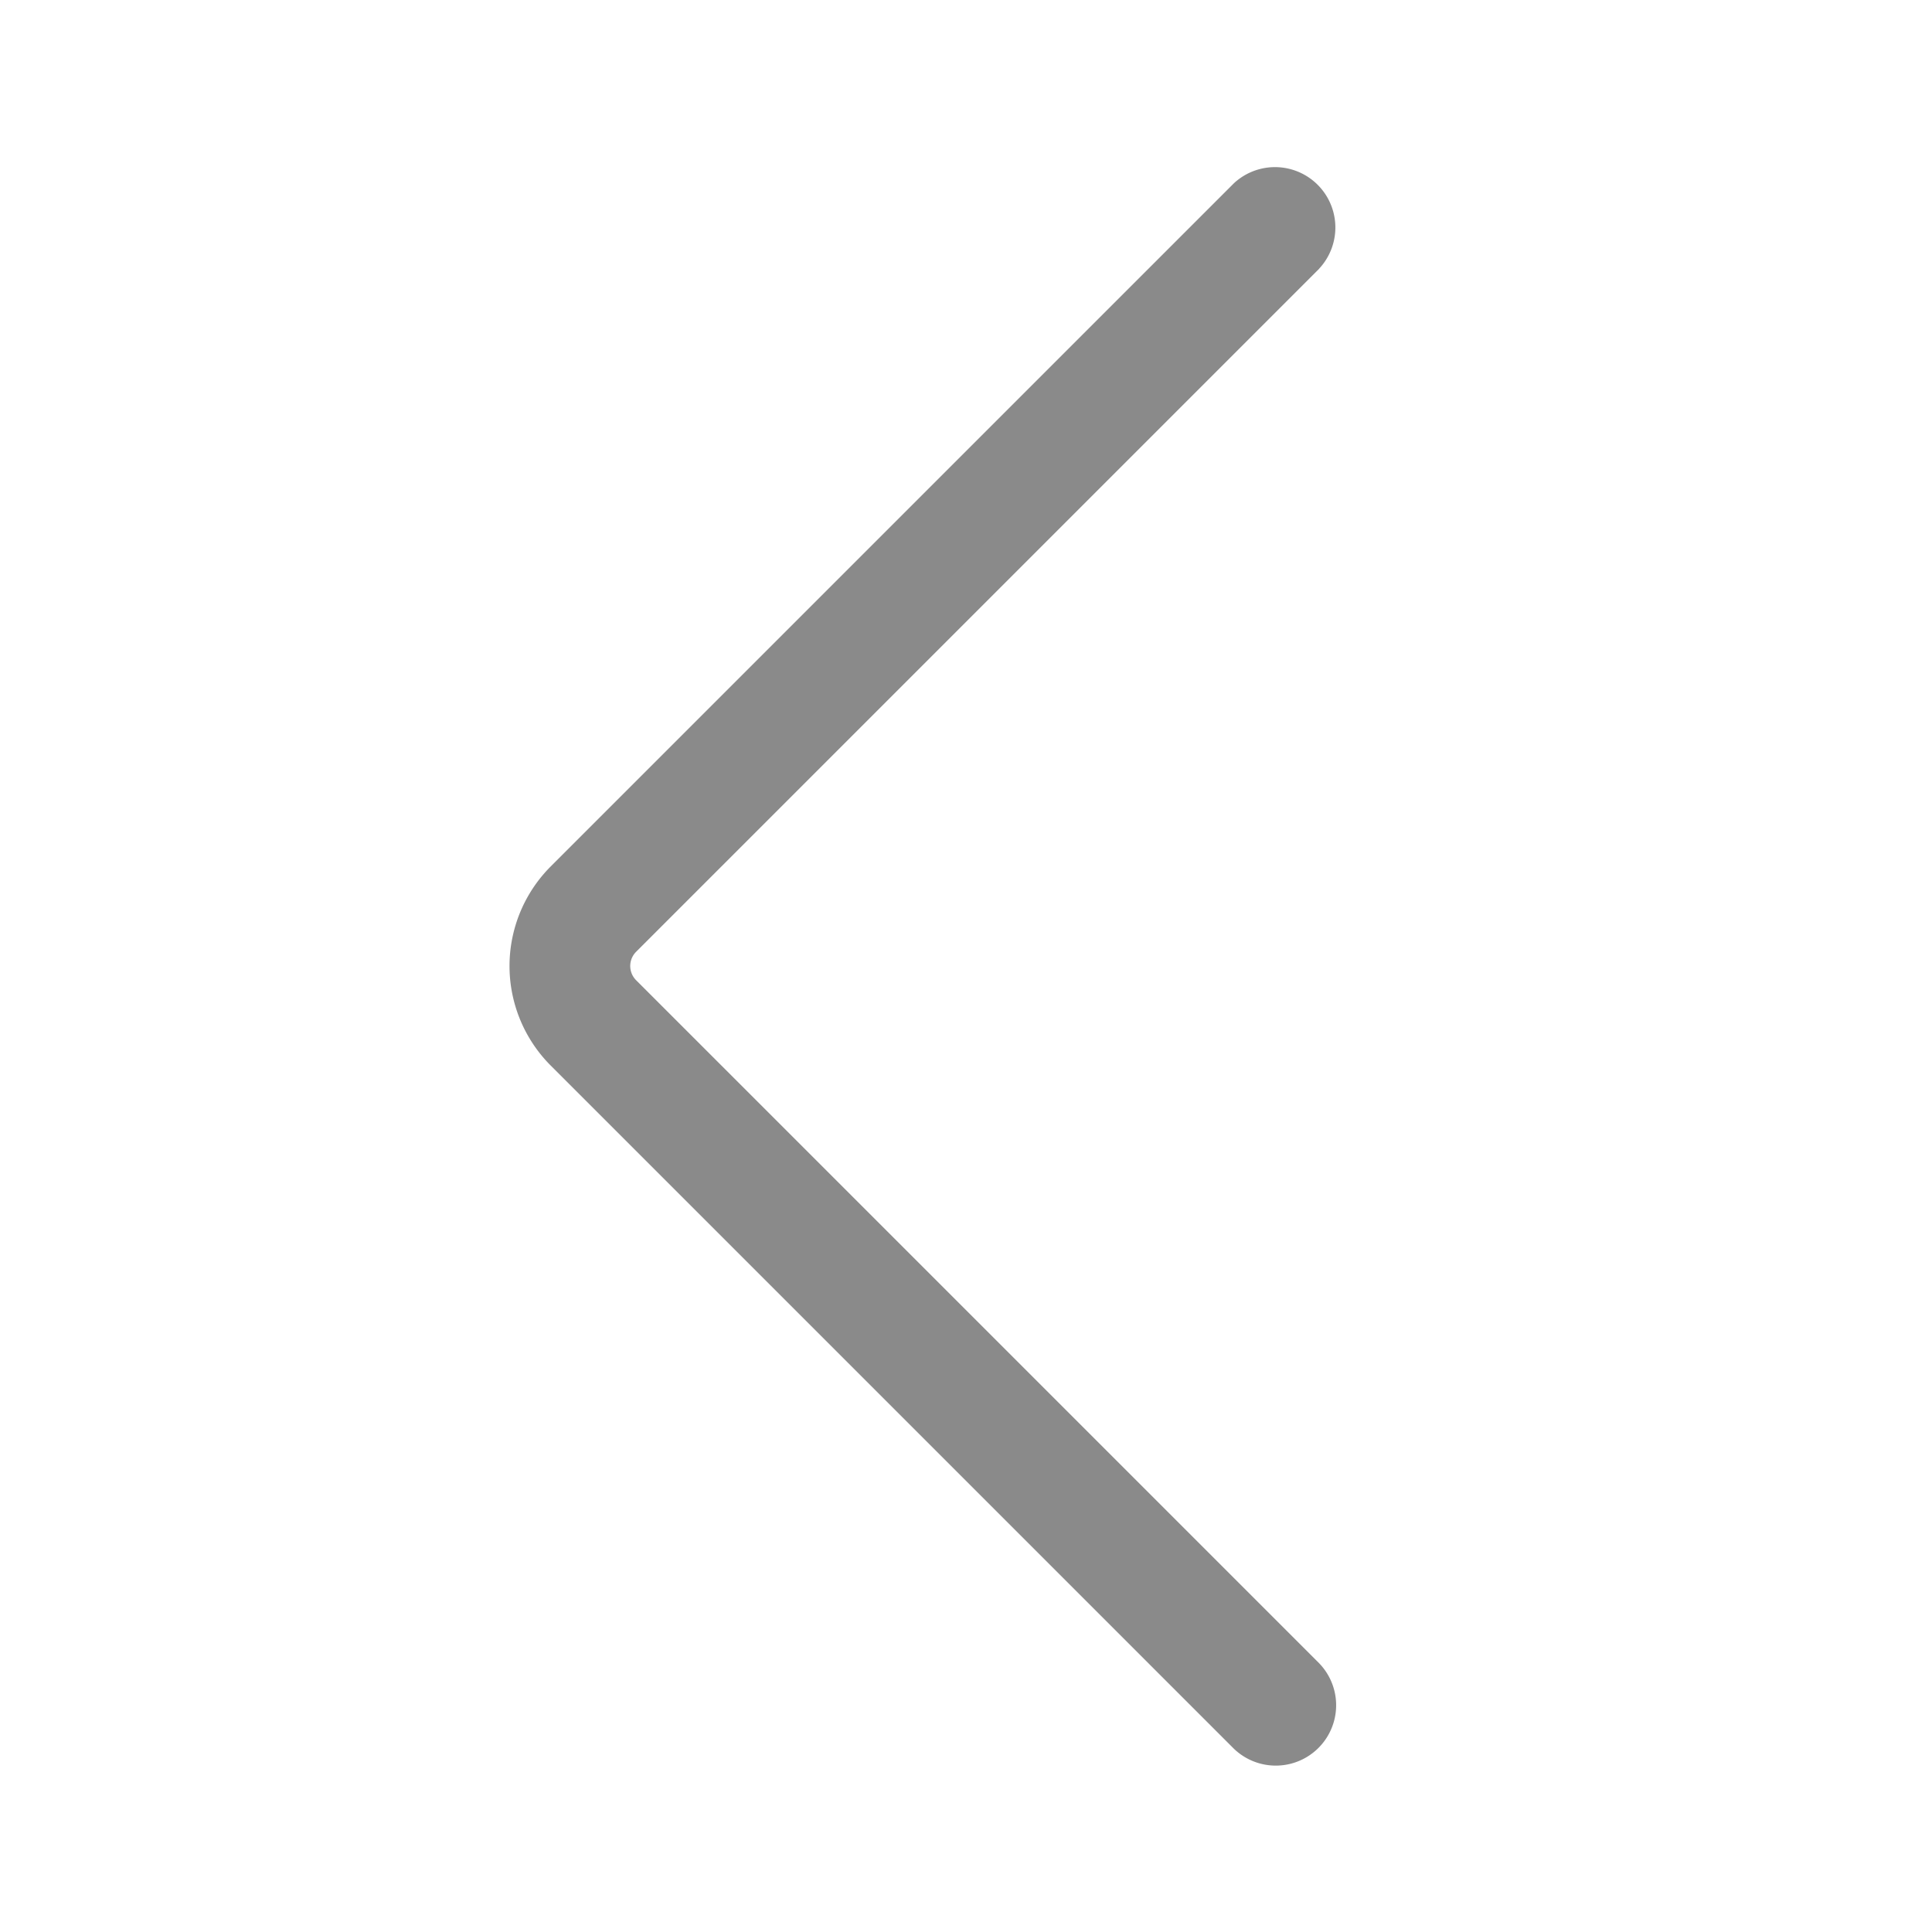 <svg t="1708261346677" class="icon" viewBox="0 0 1024 1024" version="1.1" xmlns="http://www.w3.org/2000/svg" p-id="2534"
     width="200" height="200">
    <path d="M699.2 142.421l-362.027 362.027a10.667 10.667 0 0 0 0 15.104l362.027 362.027a32 32 0 0 1-45.248 45.248l-362.027-362.027a74.667 74.667 0 0 1 0-105.6l362.027-362.027a32 32 0 0 1 45.227 45.227z"
          fill="#8A8A8A" p-id="2535"></path>
</svg>
